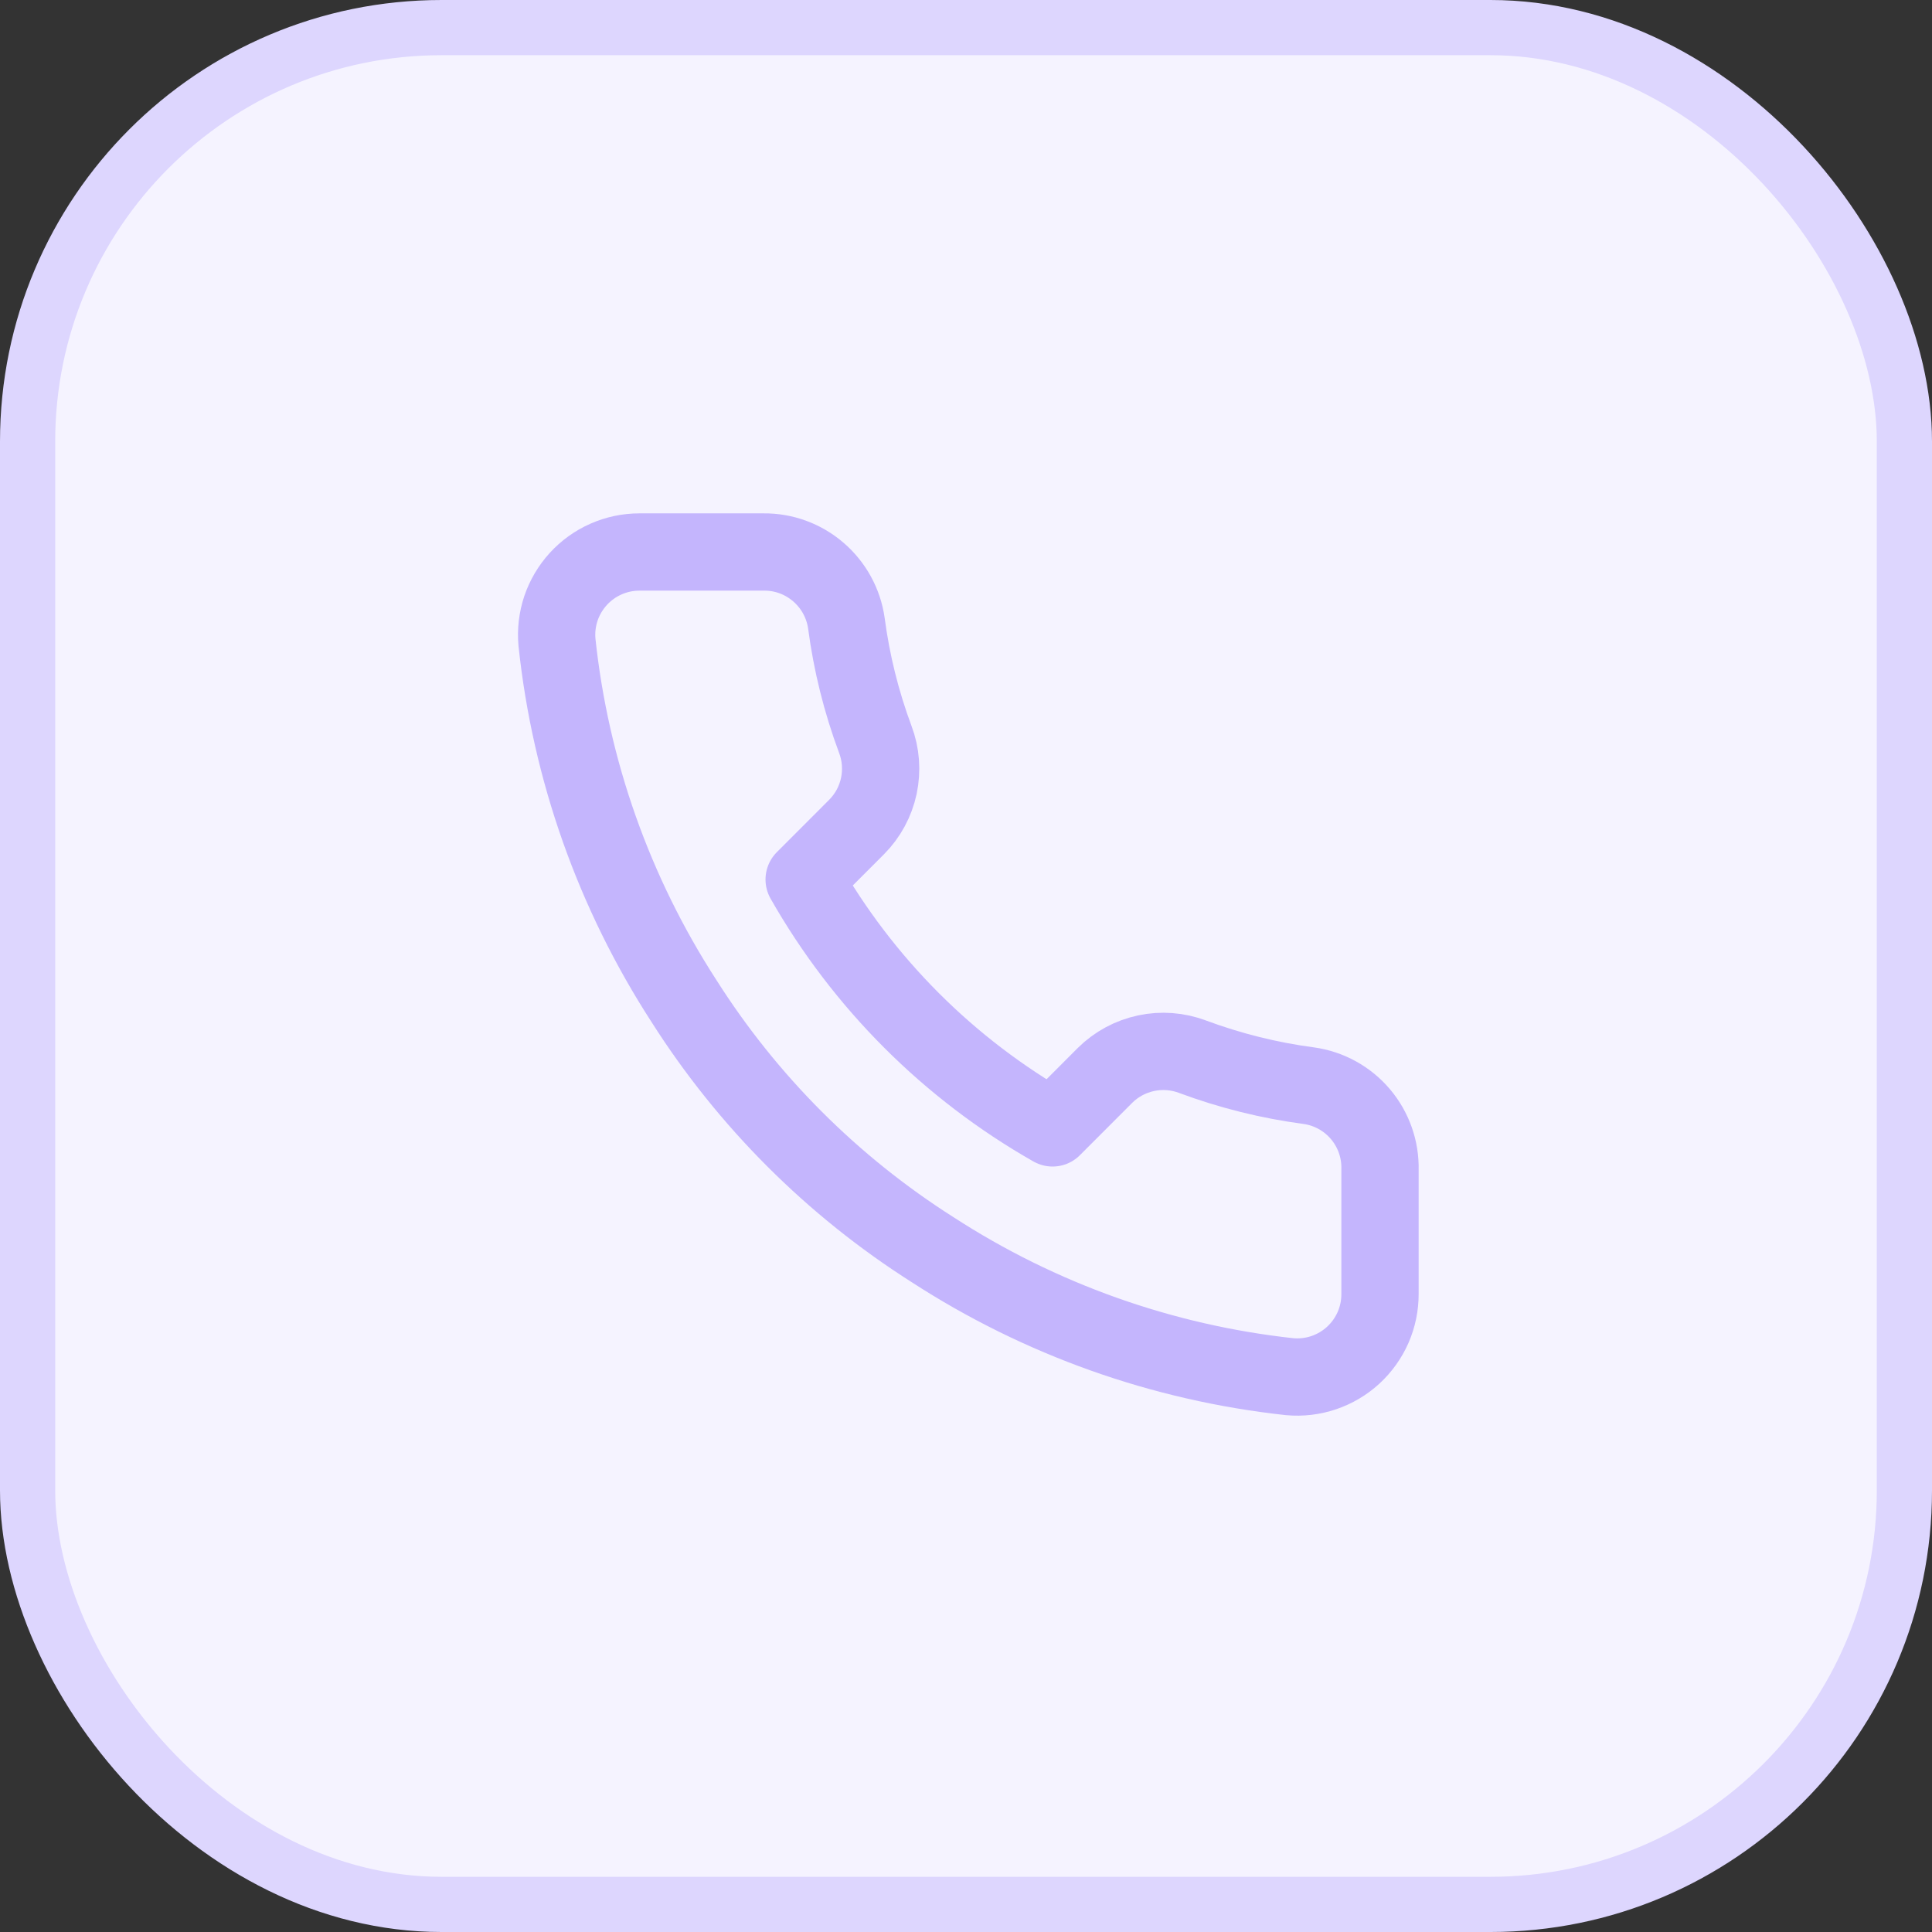 <svg width="35" height="35" viewBox="0 0 35 35" fill="none" xmlns="http://www.w3.org/2000/svg">
<rect x="0" y="0" width="35" height="35" fill="#333333" stroke="none"/>
<rect x="0.5" y="0.5" width="34" height="34" rx="7.5" fill="#F5F3FF" stroke="#DDD6FE"/>
<path d="M25 21.19V23.44C25.001 23.649 24.958 23.856 24.875 24.047C24.791 24.238 24.668 24.41 24.514 24.552C24.36 24.693 24.178 24.8 23.981 24.867C23.783 24.934 23.573 24.959 23.365 24.94C21.057 24.689 18.84 23.901 16.893 22.638C15.08 21.486 13.544 19.95 12.393 18.138C11.125 16.181 10.336 13.953 10.09 11.635C10.071 11.428 10.096 11.219 10.162 11.021C10.229 10.824 10.336 10.643 10.476 10.489C10.617 10.335 10.787 10.212 10.978 10.128C11.168 10.044 11.374 10 11.583 10H13.833C14.197 9.996 14.549 10.125 14.825 10.363C15.101 10.6 15.282 10.93 15.333 11.29C15.428 12.01 15.604 12.717 15.858 13.398C15.959 13.666 15.98 13.958 15.921 14.238C15.861 14.519 15.722 14.776 15.52 14.98L14.568 15.933C15.635 17.81 17.19 19.365 19.068 20.433L20.02 19.48C20.224 19.278 20.481 19.14 20.762 19.08C21.042 19.02 21.334 19.042 21.603 19.143C22.283 19.396 22.99 19.573 23.71 19.668C24.074 19.719 24.407 19.902 24.645 20.183C24.883 20.464 25.009 20.822 25 21.19Z" stroke="#C4B5FD" stroke-width="1.4" stroke-linecap="round" stroke-linejoin="round"/>
</svg>
